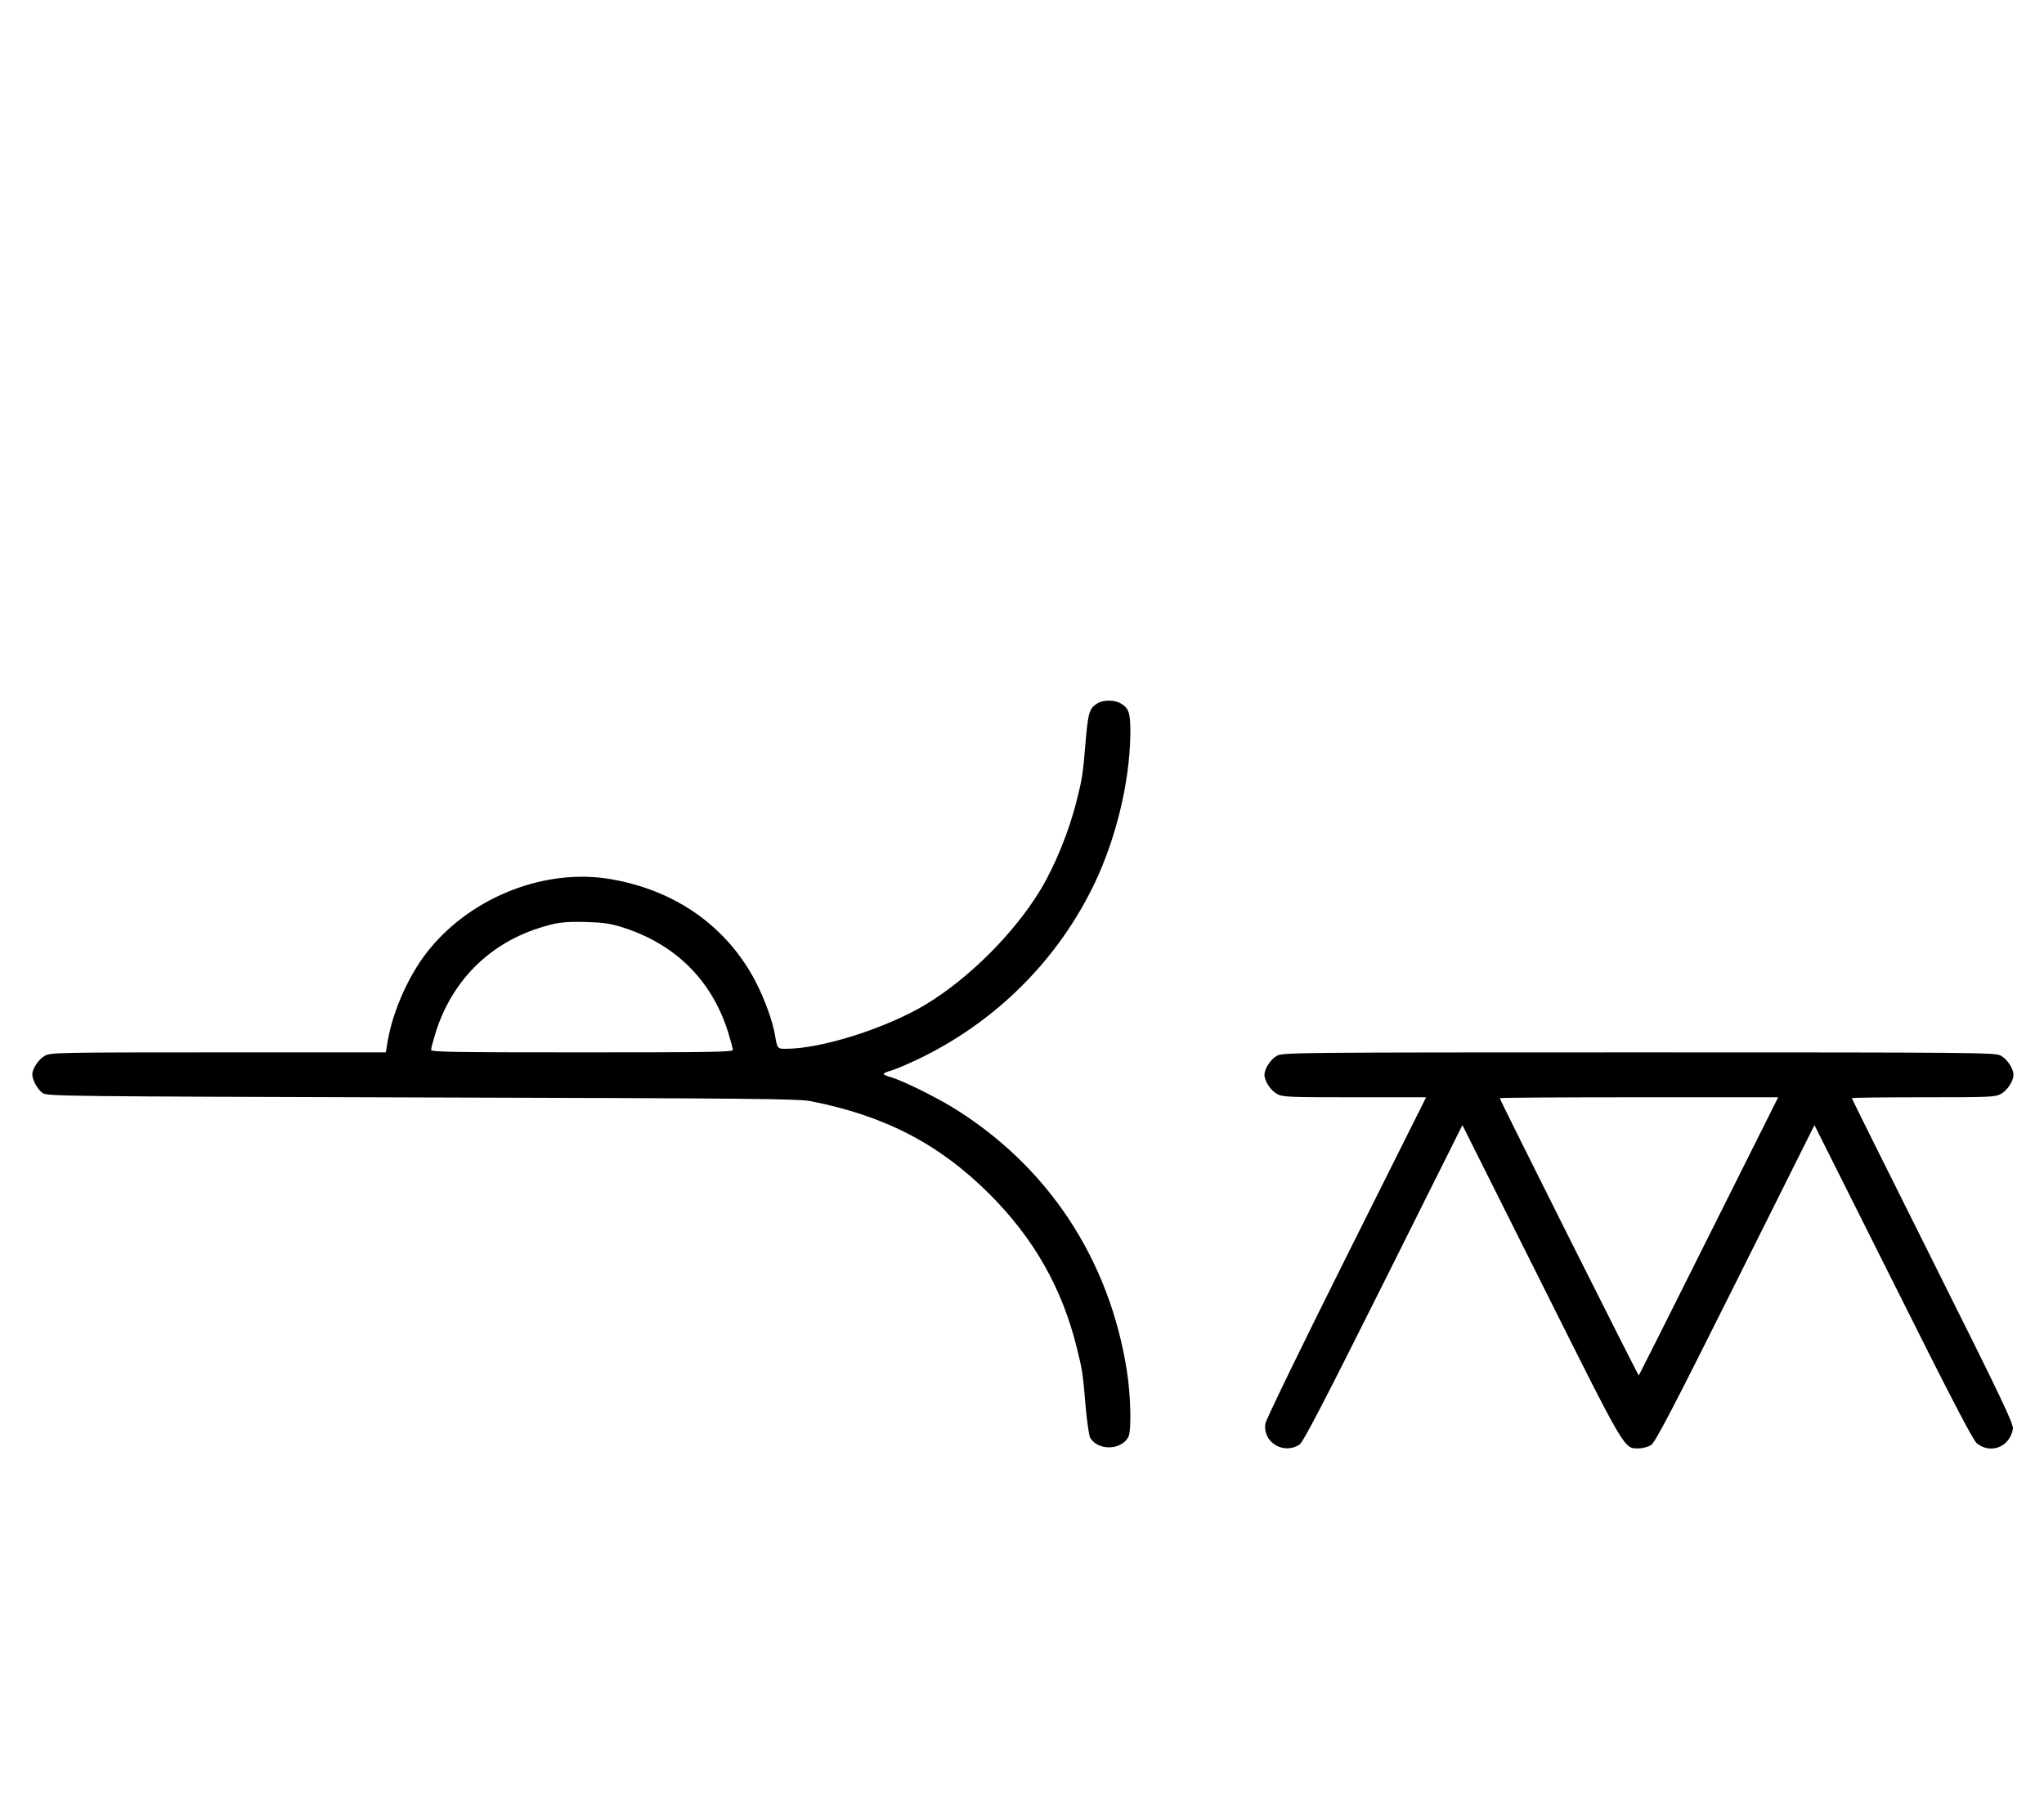 <?xml version="1.0" standalone="no"?>
<!DOCTYPE svg PUBLIC "-//W3C//DTD SVG 20010904//EN"
 "http://www.w3.org/TR/2001/REC-SVG-20010904/DTD/svg10.dtd">
<svg version="1.0" xmlns="http://www.w3.org/2000/svg"
 width="1138pt" height="1000pt" viewBox="0 0 1138 1000"
 preserveAspectRatio="xMidYMid meet">
<g transform="translate(0,1000) scale(0.1,-0.1)"
fill="#000000" stroke="none">
<path d="M6109 6083 c-44 -27 -51 -51 -65 -214 -15 -182 -18 -201 -50 -329
-41 -165 -119 -358 -200 -493 -146 -242 -399 -495 -641 -641 -221 -132 -579
-246 -777 -246 -48 0 -48 0 -61 75 -13 79 -58 202 -107 297 -160 308 -444 509
-804 572 -359 63 -765 -91 -1008 -383 -112 -134 -206 -339 -237 -515 l-11 -66
-932 0 c-883 0 -933 -1 -965 -18 -35 -19 -71 -72 -71 -105 0 -31 30 -85 58
-104 26 -17 122 -18 2112 -24 1837 -5 2095 -7 2165 -21 412 -81 716 -239 995
-518 246 -246 402 -521 484 -850 32 -128 35 -147 50 -329 8 -88 19 -166 26
-178 45 -72 172 -69 212 5 18 34 14 225 -7 362 -97 629 -442 1150 -975 1476
-105 63 -272 145 -337 165 -24 6 -43 15 -43 19 0 4 19 13 43 19 23 7 87 34
142 60 436 207 786 555 991 986 118 250 192 555 197 816 2 127 -6 154 -53 182
-35 21 -97 21 -131 0z m-2639 -1248 c292 -94 493 -294 584 -583 14 -46 26 -90
26 -98 0 -12 -113 -14 -840 -14 -727 0 -840 2 -840 14 0 8 12 52 26 98 89 281
290 486 565 577 106 35 147 40 274 37 97 -3 136 -9 205 -31z"/>
<path d="M7111 4122 c-36 -19 -71 -72 -71 -107 0 -35 35 -88 71 -107 31 -17
65 -18 431 -18 l398 0 -445 -890 c-246 -492 -447 -906 -450 -927 -16 -104 101
-175 190 -117 20 13 134 232 467 898 l440 881 439 -877 c478 -955 459 -923
544 -923 22 0 53 9 68 19 23 15 124 209 469 900 l440 881 438 -874 c321 -643
445 -881 466 -898 78 -62 184 -20 201 81 4 27 -61 164 -446 934 -248 496 -451
904 -451 907 0 3 179 5 398 5 366 0 400 1 431 18 36 19 71 72 71 107 0 35 -35
88 -71 107 -32 17 -115 18 -2014 18 -1899 0 -1982 -1 -2014 -18z m2403 -1004
c-212 -425 -388 -775 -390 -777 -3 -3 -774 1534 -774 1544 0 3 349 5 775 5
l775 0 -386 -772z"/>
</g>
</svg>
